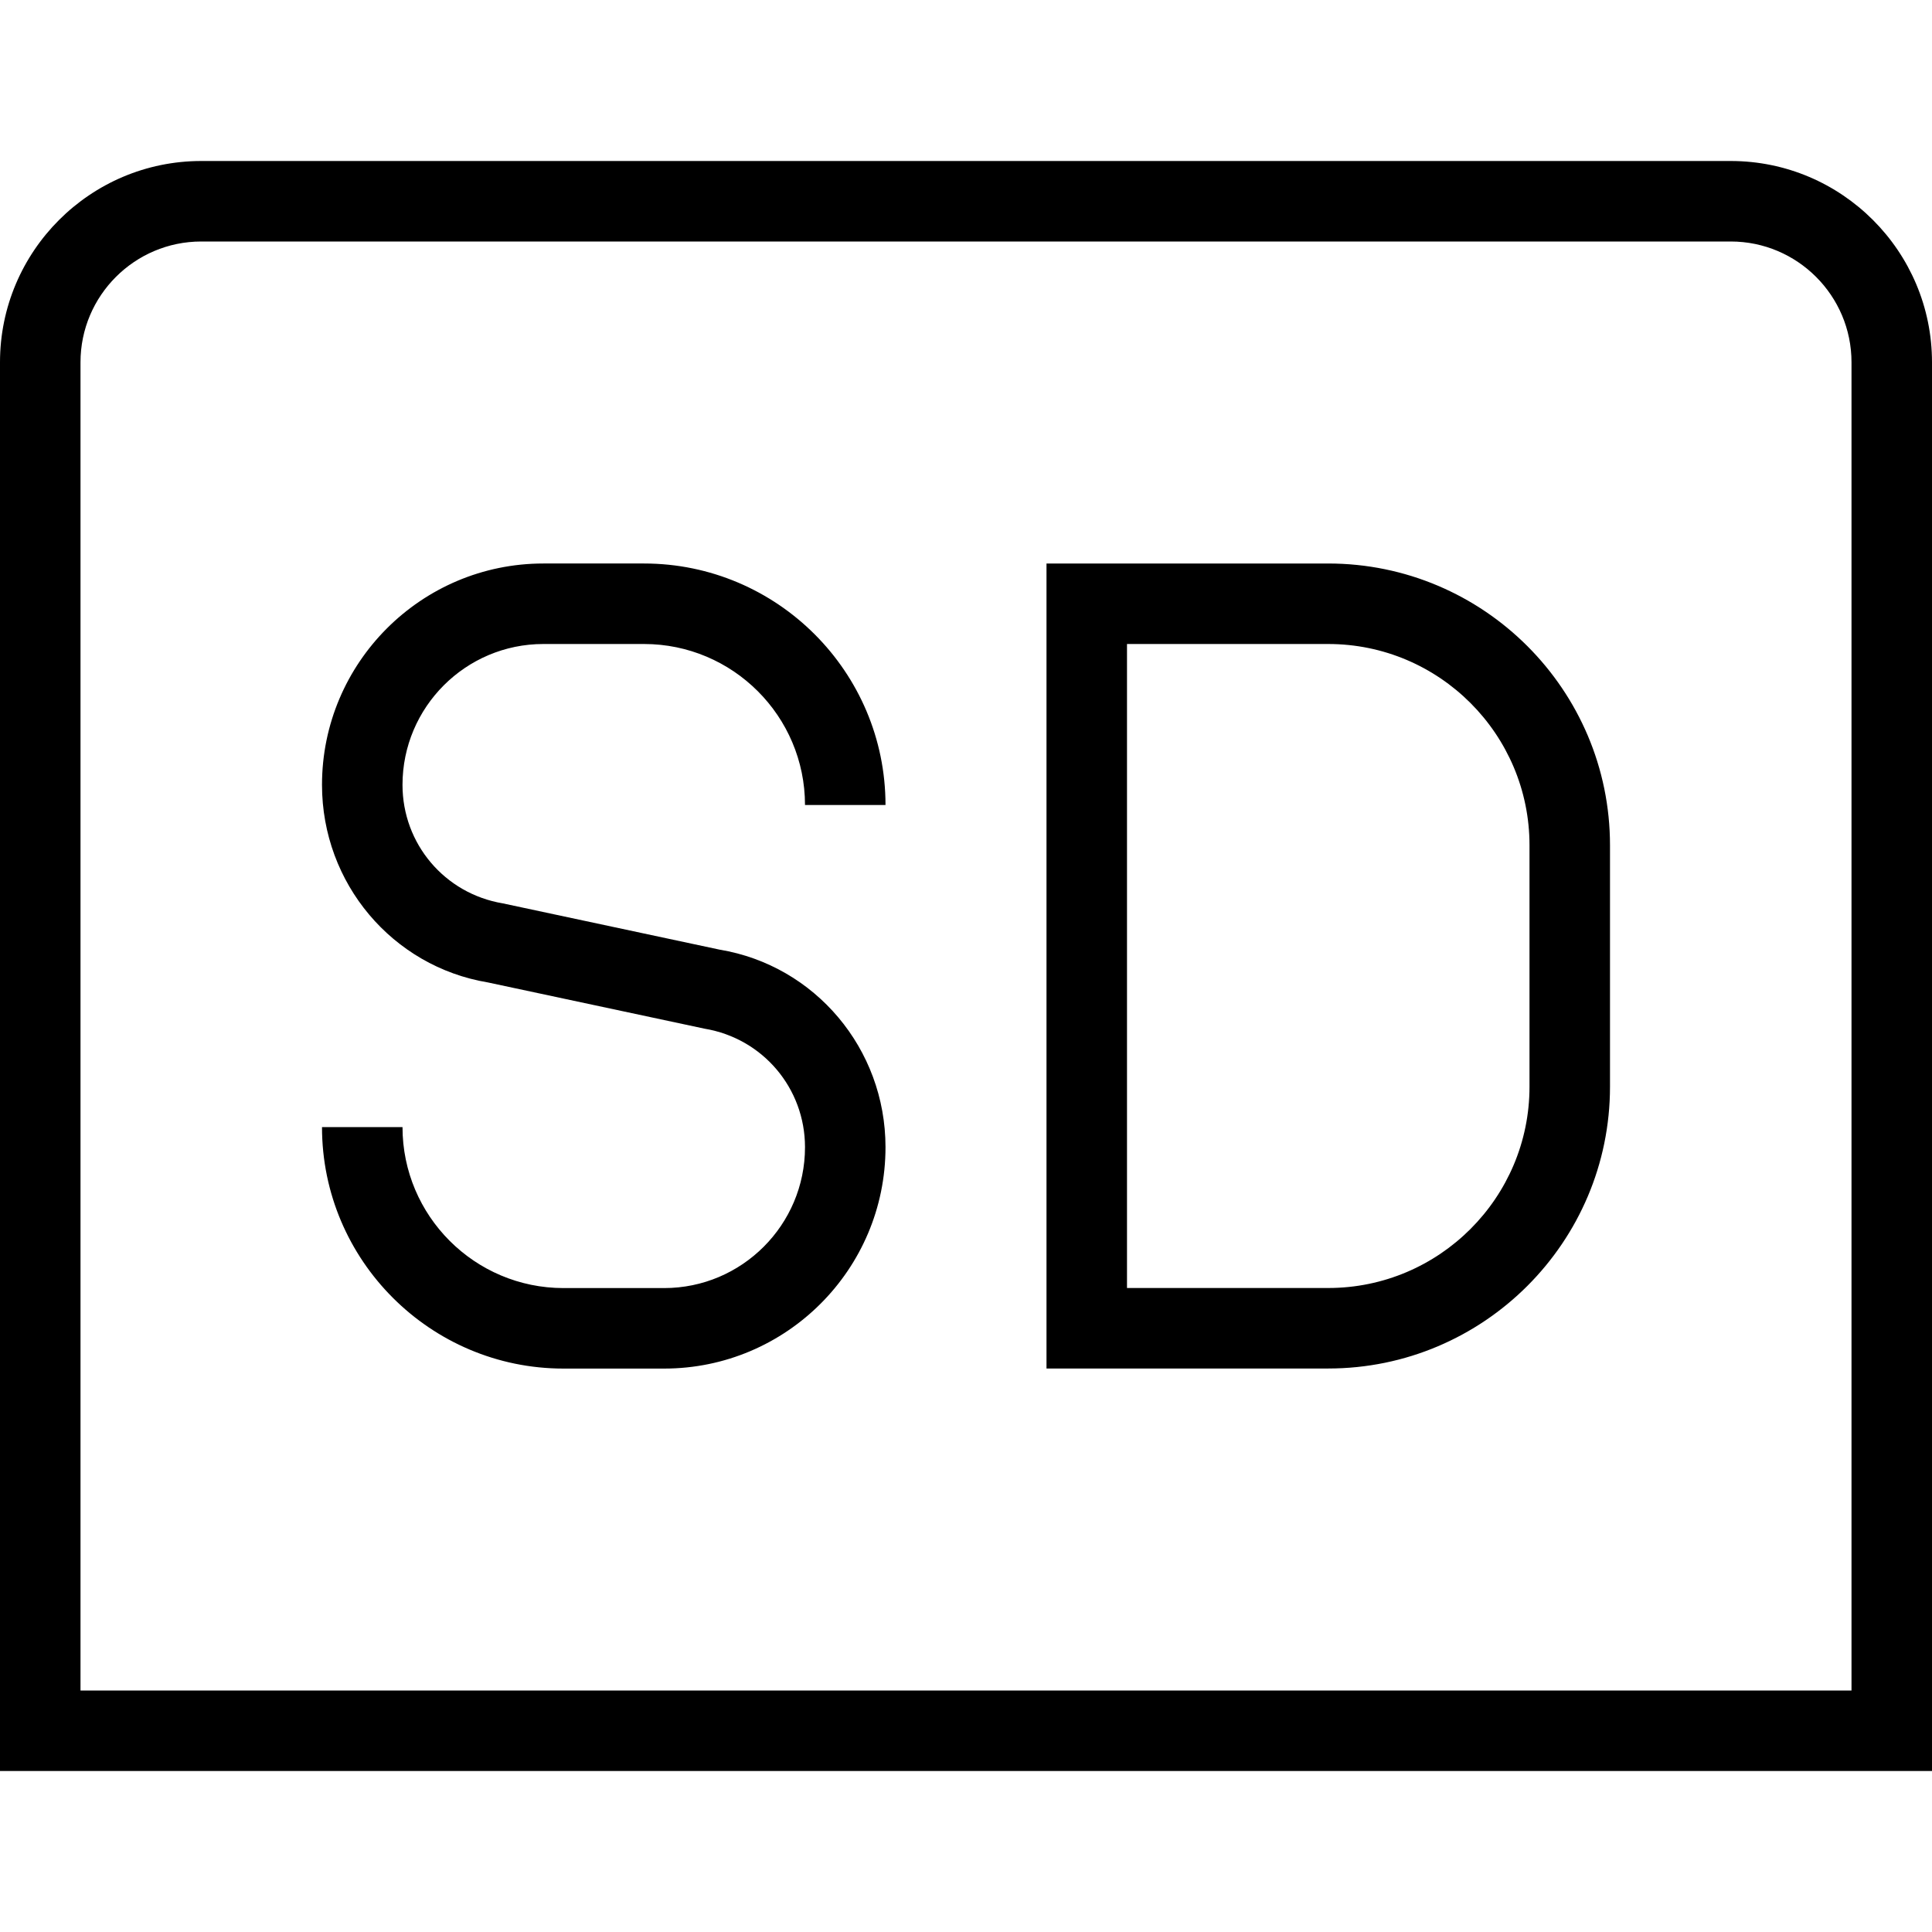 <?xml version="1.0" encoding="UTF-8"?>
<svg xmlns="http://www.w3.org/2000/svg" id="Layer_1" data-name="Layer 1" viewBox="0 0 24 24">
  <path d="m21.5,2H2.5c-1.379,0-2.5,1.122-2.5,2.5v17.5h24V4.5c0-1.378-1.121-2.5-2.5-2.5Zm1.5,19H1V4.5c0-.827.673-1.5,1.5-1.5h19c.827,0,1.5.673,1.5,1.5v16.5Zm-6.5-14h-3.5v10h3.5c1.93,0,3.5-1.57,3.5-3.5v-3c0-1.93-1.57-3.5-3.5-3.5Zm2.5,6.5c0,1.378-1.121,2.5-2.5,2.5h-2.5v-8h2.5c1.379,0,2.5,1.122,2.5,2.5v3Zm-14-3.75c0,.732.524,1.351,1.246,1.472l2.694.575c1.184.197,2.06,1.23,2.06,2.454,0,1.517-1.233,2.75-2.75,2.75h-1.25c-1.654,0-3-1.346-3-3h1c0,1.103.897,2,2,2h1.25c.965,0,1.75-.785,1.75-1.75,0-.732-.524-1.351-1.246-1.472l-2.694-.575c-1.184-.197-2.06-1.23-2.06-2.454,0-1.517,1.233-2.75,2.75-2.75h1.25c1.654,0,3,1.346,3,3h-1c0-1.103-.897-2-2-2h-1.25c-.965,0-1.75.785-1.75,1.75Z"/>
</svg>
